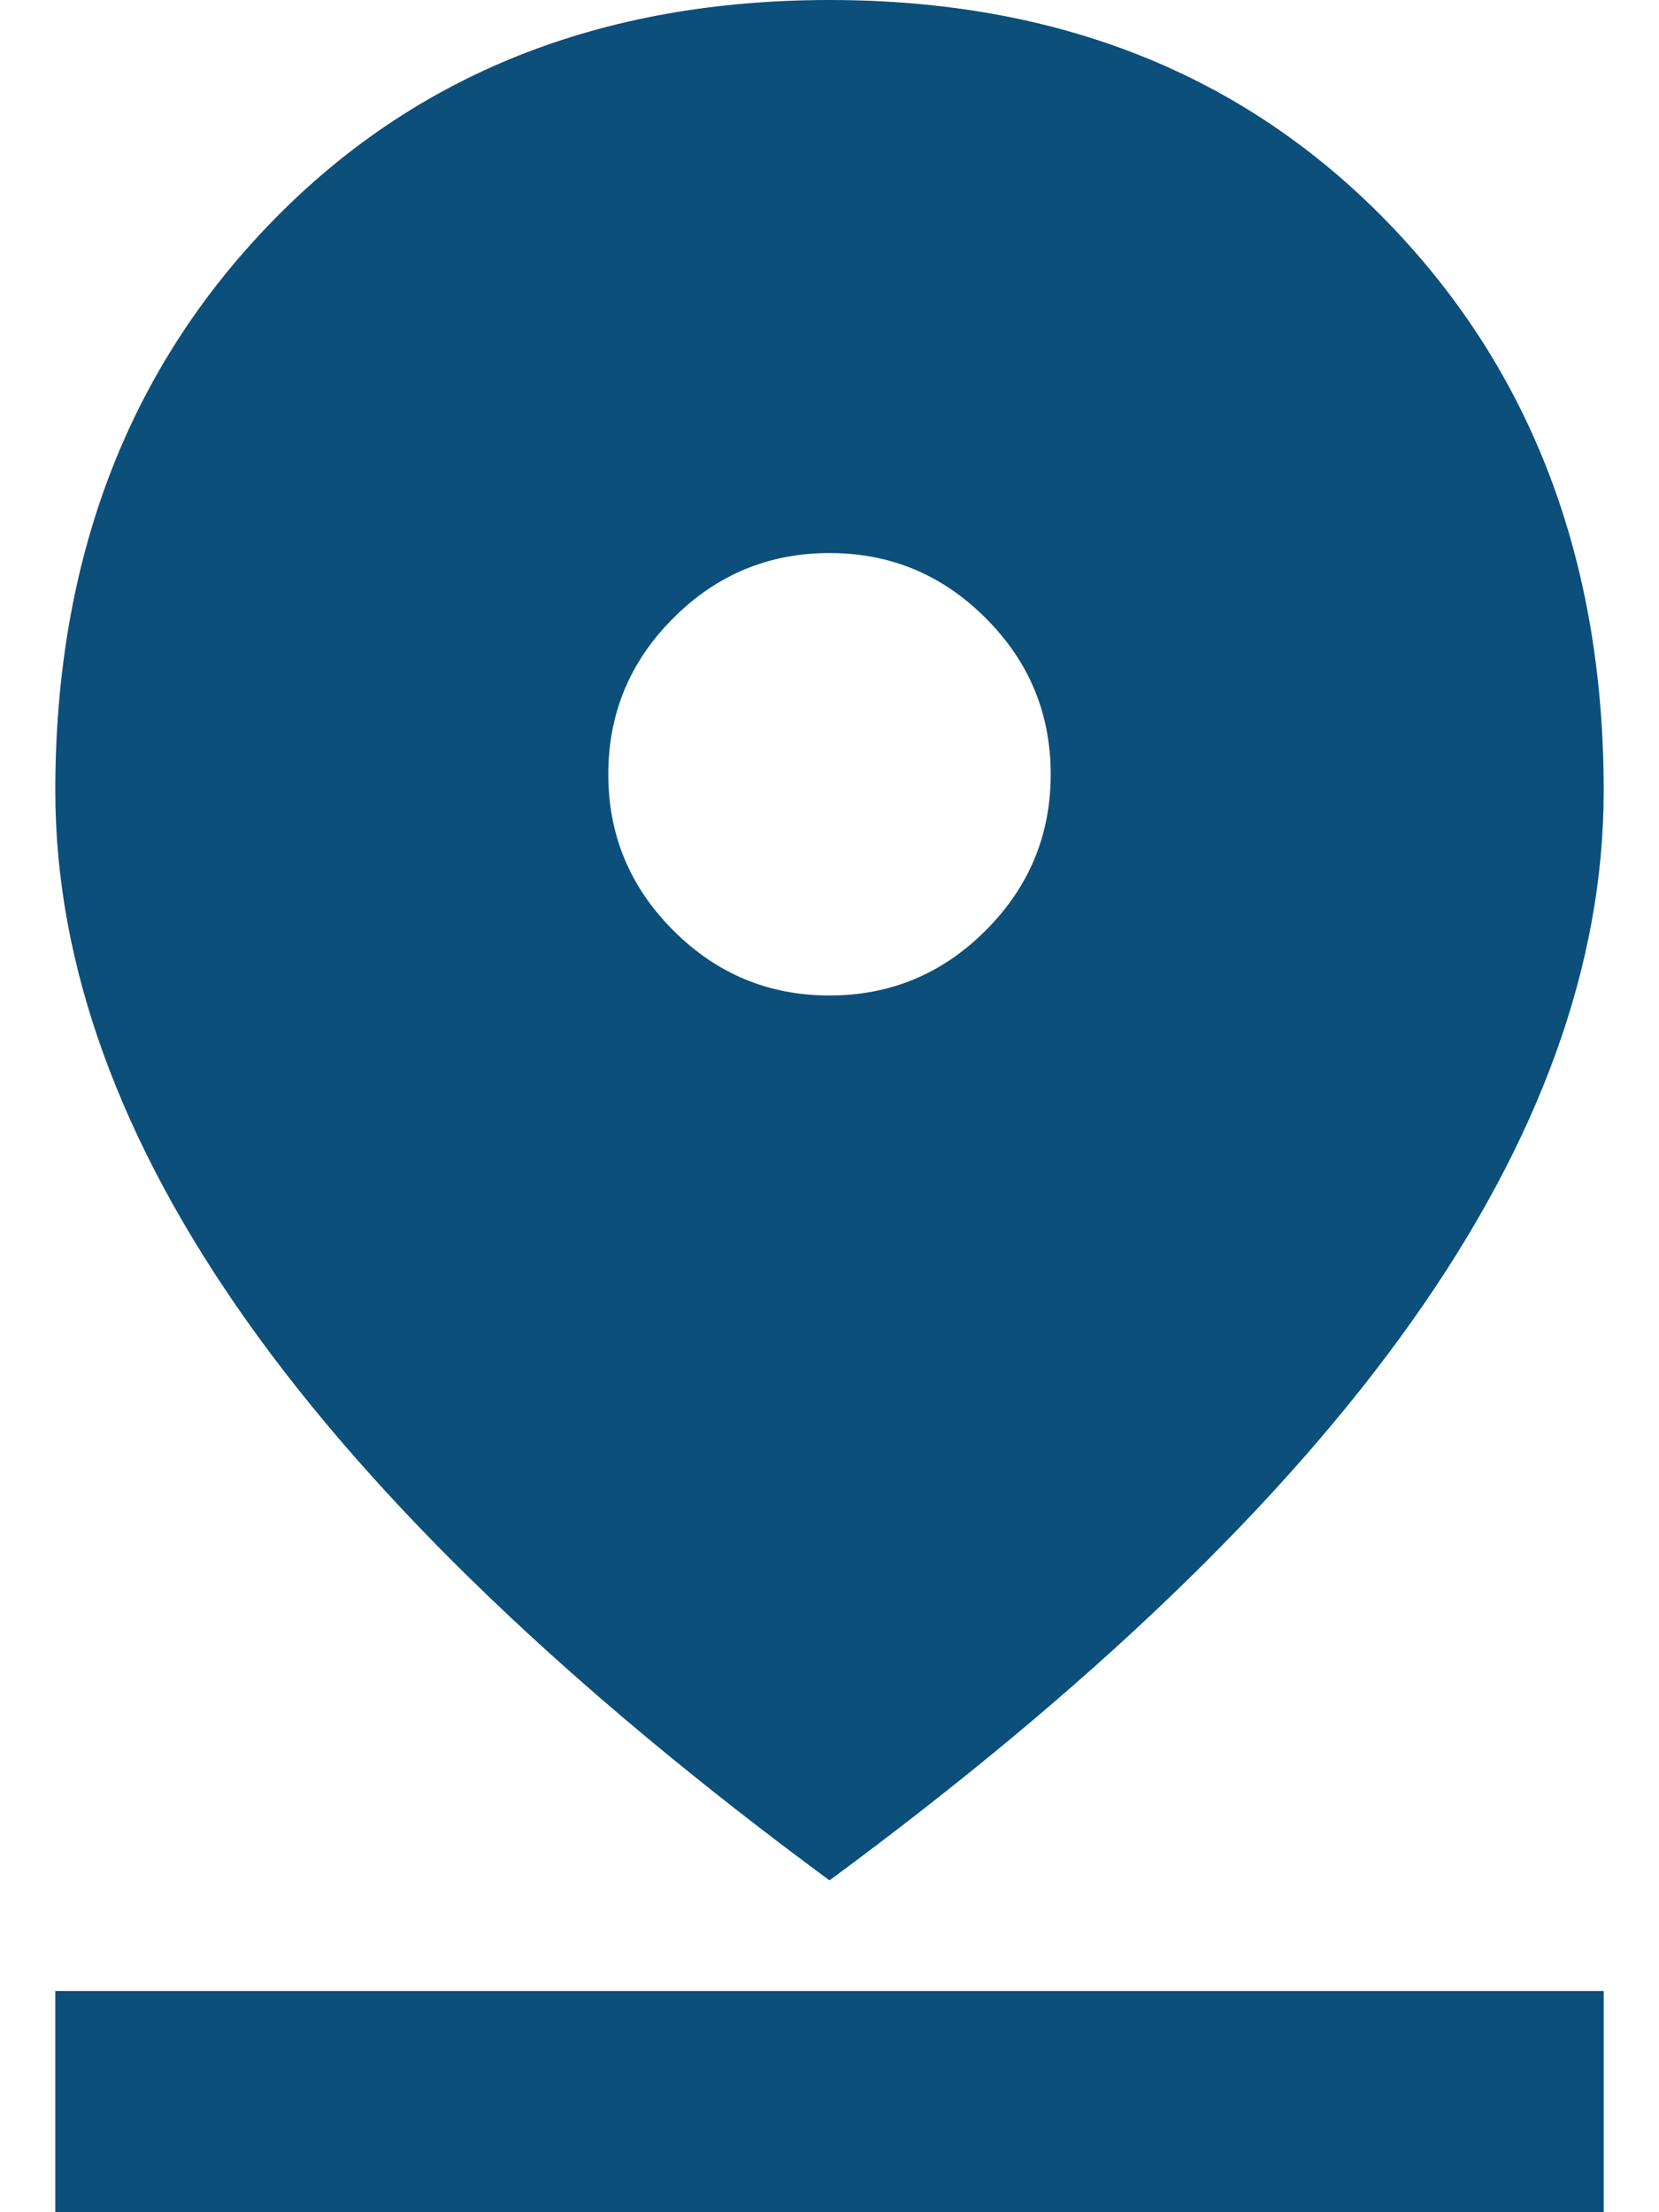 <svg width="15" height="20" viewBox="0 0 15 20" fill="none" xmlns="http://www.w3.org/2000/svg">
<path d="M7.5 17C5.15 15.267 3.396 13.583 2.237 11.95C1.079 10.317 0.5 8.717 0.5 7.15C0.5 5.067 1.15 3.354 2.45 2.013C3.75 0.671 5.433 0 7.5 0C9.567 0 11.25 0.671 12.55 2.013C13.85 3.354 14.5 5.067 14.5 7.15C14.5 8.717 13.921 10.317 12.762 11.95C11.604 13.583 9.85 15.267 7.5 17ZM7.5 9C8.05 9 8.521 8.804 8.912 8.412C9.304 8.021 9.5 7.55 9.5 7C9.5 6.45 9.304 5.979 8.912 5.588C8.521 5.196 8.05 5 7.5 5C6.95 5 6.479 5.196 6.088 5.588C5.696 5.979 5.5 6.45 5.5 7C5.5 7.55 5.696 8.021 6.088 8.412C6.479 8.804 6.95 9 7.5 9ZM0.5 20V18H14.5V20H0.5Z" fill="#0C4F7B"/>
</svg>
